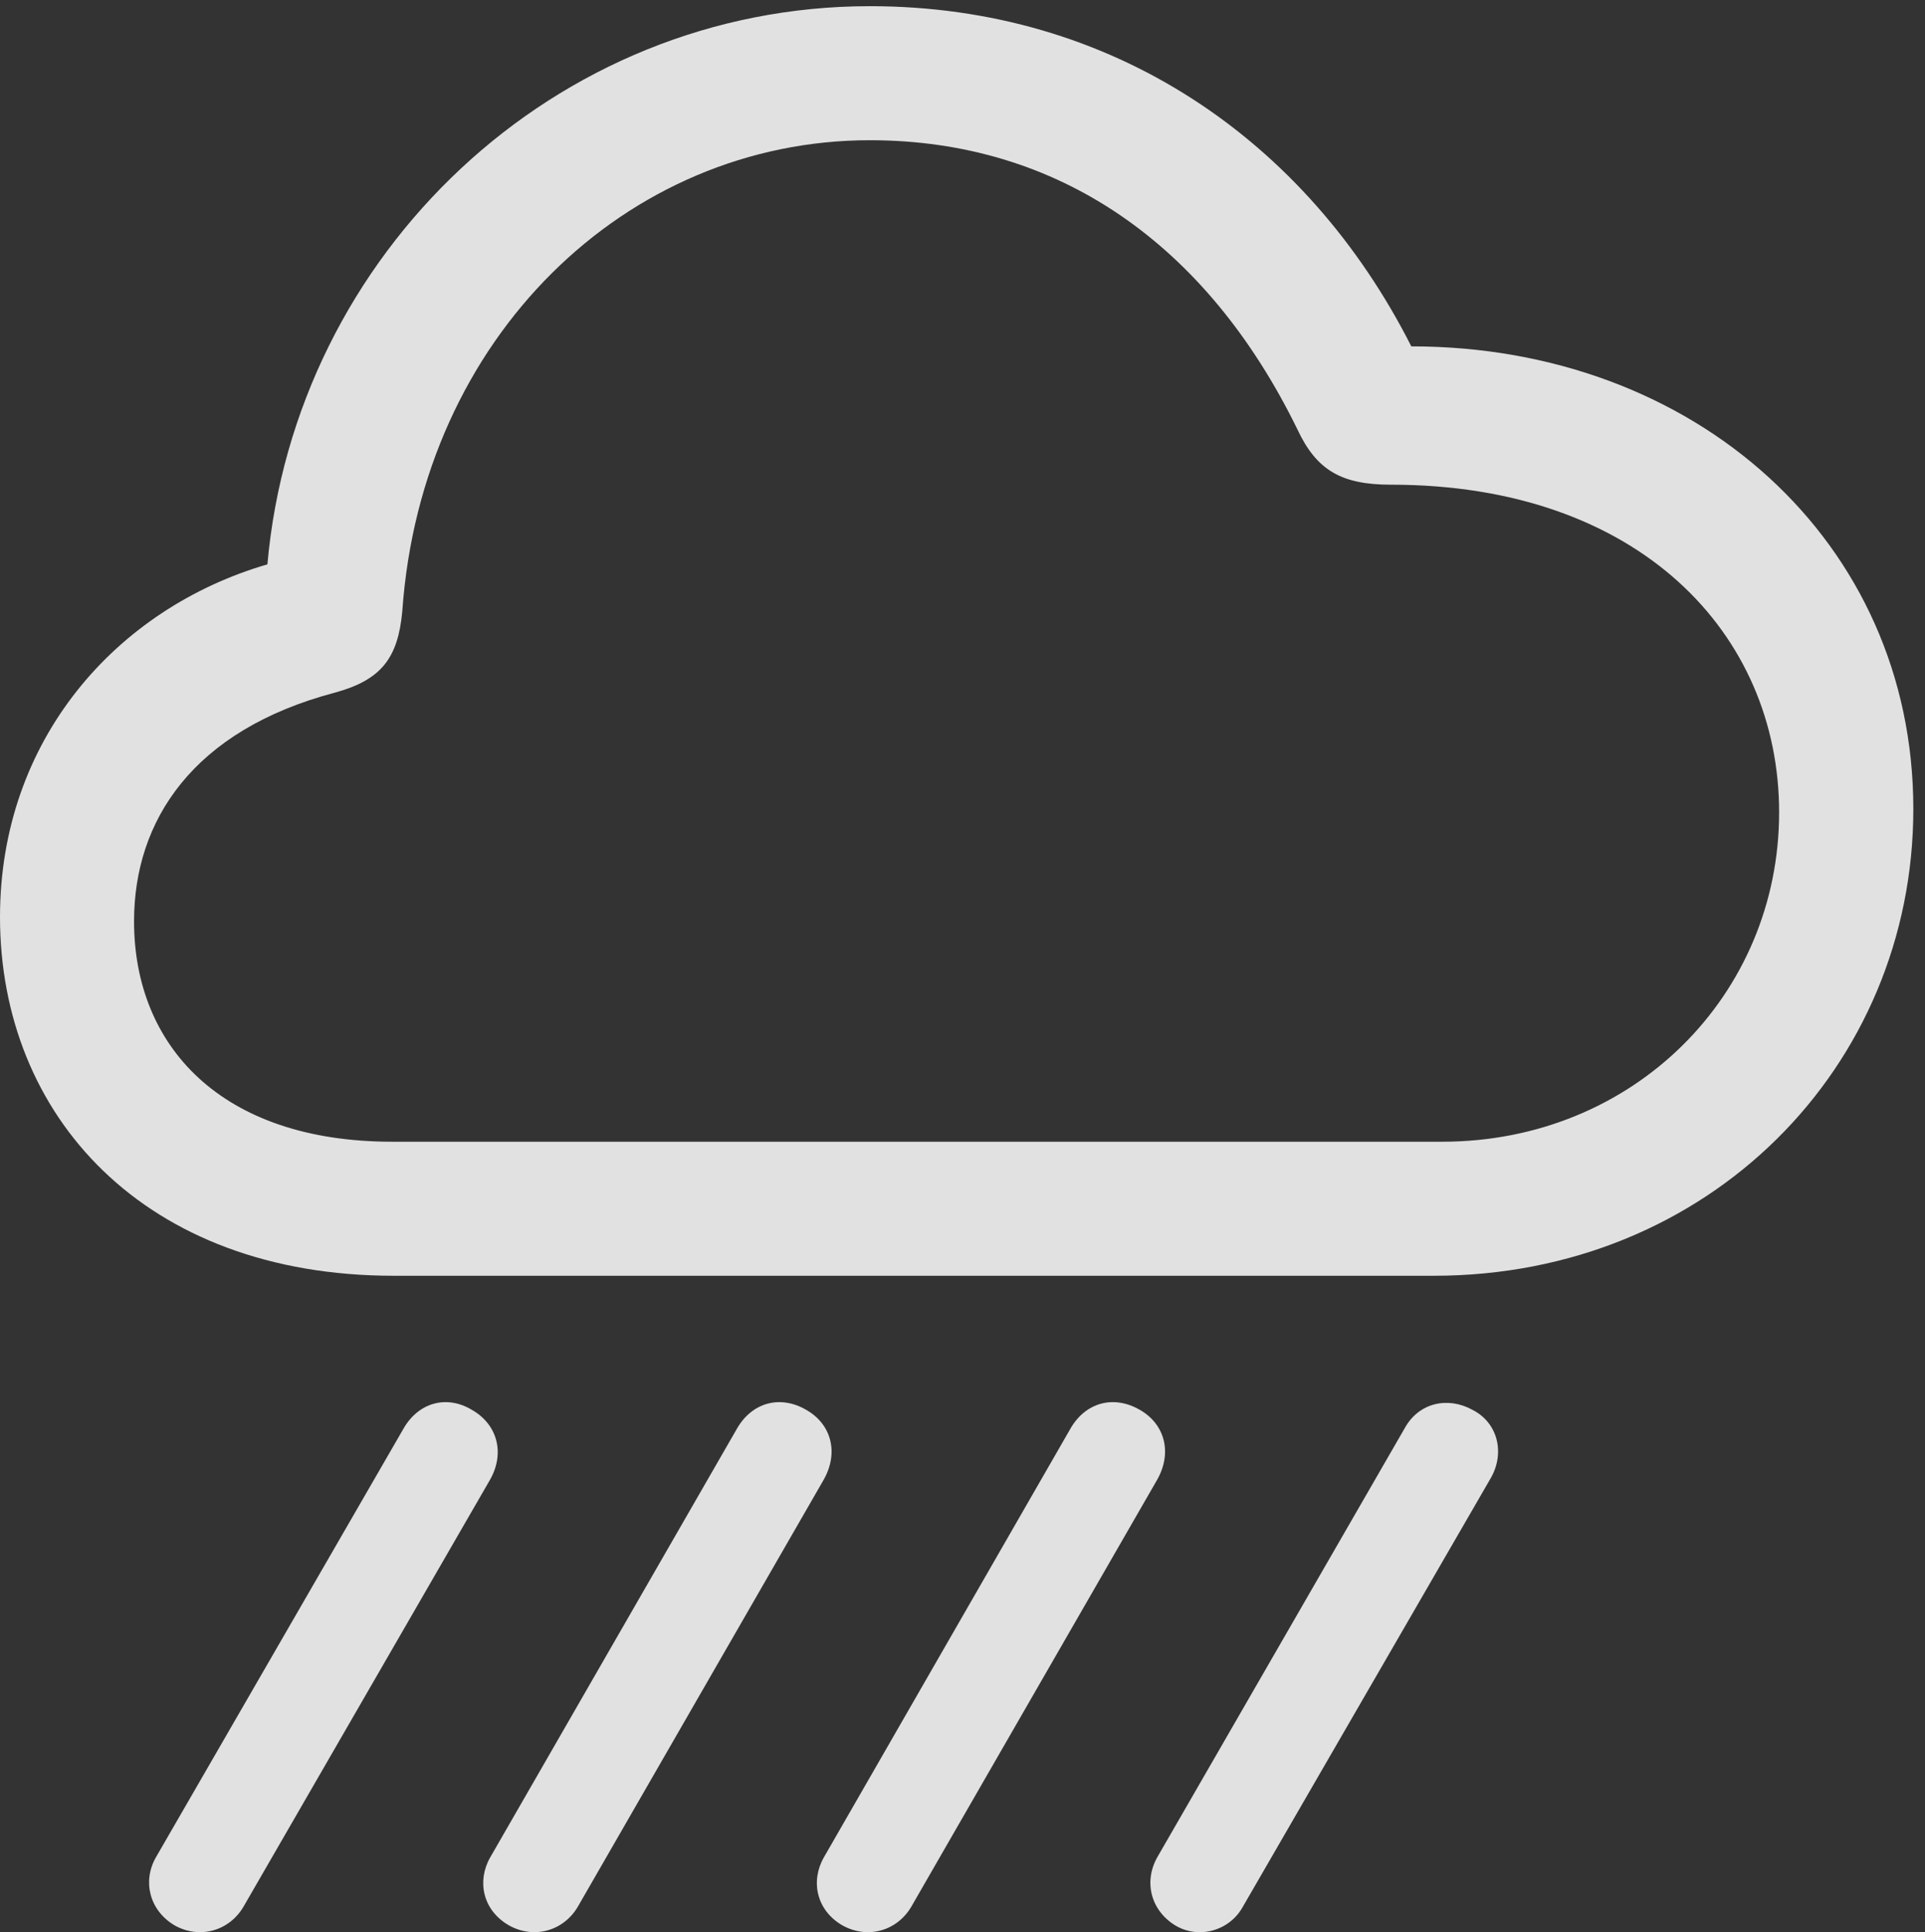 <?xml version="1.0" encoding="UTF-8"?>
<!--Generator: Apple Native CoreSVG 326-->
<!DOCTYPE svg
PUBLIC "-//W3C//DTD SVG 1.1//EN"
       "http://www.w3.org/Graphics/SVG/1.1/DTD/svg11.dtd">
<svg version="1.1" xmlns="http://www.w3.org/2000/svg" xmlns:xlink="http://www.w3.org/1999/xlink" viewBox="0 0 11.216 11.258">
 <rect x="0" y="0" width="11.216" height="11.258" fill="#333333" stroke="none"/>
 <g>
  <rect height="11.258" opacity="0" width="11.216" x="0" y="0"/>
  <path d="M7.241 11.11L8.687 8.61C8.77 8.463 8.726 8.288 8.579 8.214C8.438 8.136 8.267 8.17 8.184 8.322L6.748 10.812C6.66 10.959 6.704 11.129 6.846 11.217C6.982 11.3 7.163 11.251 7.241 11.11Z" fill="white" fill-opacity="0.85"/>
  <path d="M5.312 11.105L6.743 8.62C6.831 8.463 6.787 8.297 6.641 8.214C6.489 8.126 6.323 8.17 6.235 8.327L4.8 10.822C4.722 10.959 4.756 11.129 4.907 11.217C5.054 11.3 5.229 11.251 5.312 11.105Z" fill="white" fill-opacity="0.85"/>
  <path d="M3.369 11.105L4.8 8.62C4.888 8.463 4.844 8.297 4.697 8.214C4.546 8.126 4.38 8.17 4.292 8.327L2.856 10.822C2.778 10.959 2.812 11.129 2.964 11.217C3.11 11.3 3.286 11.251 3.369 11.105Z" fill="white" fill-opacity="0.85"/>
  <path d="M1.421 11.105L2.856 8.62C2.944 8.463 2.896 8.297 2.749 8.214C2.603 8.126 2.437 8.17 2.349 8.327L0.908 10.822C0.83 10.959 0.869 11.129 1.016 11.217C1.162 11.3 1.338 11.251 1.421 11.105Z" fill="white" fill-opacity="0.85"/>
  <path d="M2.295 7.433L8.354 7.433C9.956 7.433 11.148 6.217 11.148 4.713C11.148 3.156 9.878 2.018 8.223 2.018C7.612 0.812 6.479 0.036 5.068 0.036C3.232 0.036 1.719 1.476 1.558 3.288C0.674 3.546 0 4.313 0 5.343C0 6.5 0.84 7.433 2.295 7.433ZM2.285 6.652C1.284 6.652 0.781 6.09 0.781 5.368C0.781 4.782 1.123 4.254 1.953 4.035C2.222 3.961 2.319 3.834 2.344 3.561C2.456 1.964 3.652 0.817 5.068 0.817C6.167 0.817 7.031 1.422 7.559 2.501C7.671 2.741 7.817 2.824 8.105 2.824C9.551 2.824 10.366 3.693 10.366 4.733C10.366 5.797 9.517 6.652 8.403 6.652Z" fill="white" fill-opacity="0.85"/>
 </g>
</svg>
